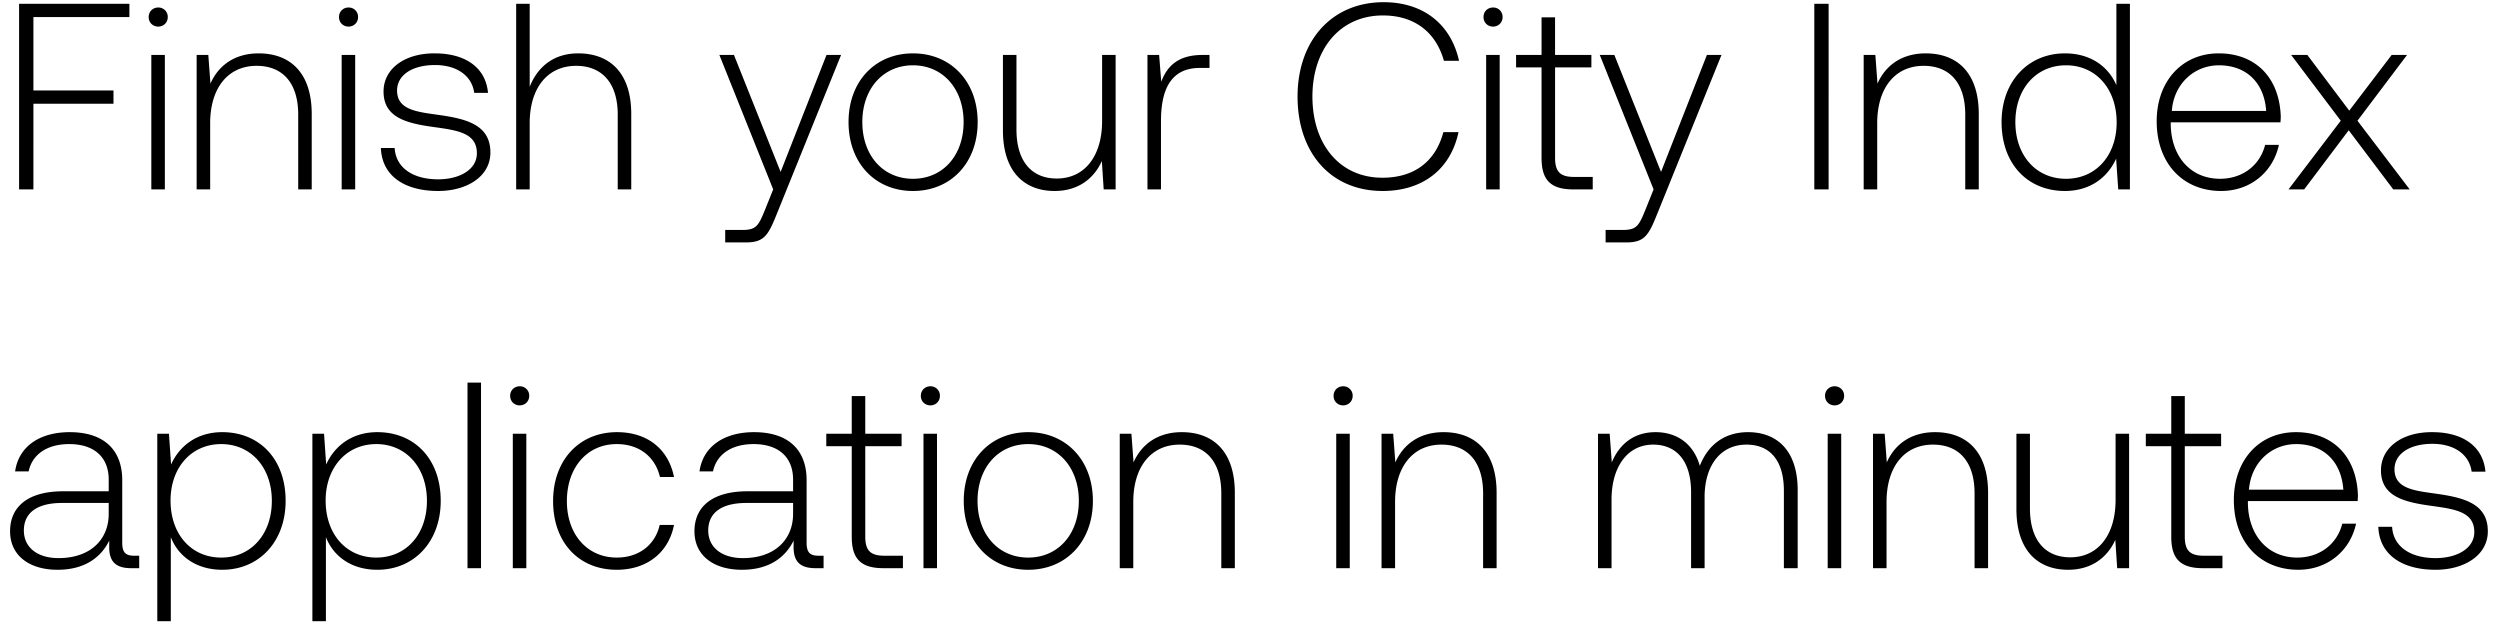 <svg width="132" height="33" viewBox="0 0 132 33" fill="none" xmlns="http://www.w3.org/2000/svg"><path d="M1.008 10h.756V5.478h4.228v-.7H1.764V.9h5.068V.2H1.008V10zm7.346-8.596c.28 0 .504-.21.504-.504a.493.493 0 00-.504-.504c-.28 0-.504.21-.504.504 0 .294.224.504.504.504zM7.99 10h.714V2.902H7.99V10zm5.669-7.182c-1.302 0-2.142.672-2.548 1.596l-.112-1.512h-.616V10h.714V6.5c0-1.848.938-3.024 2.45-3.024 1.372 0 2.198.896 2.198 2.576V10h.714V6.024c0-2.24-1.19-3.206-2.8-3.206zm4.744-1.414c.28 0 .504-.21.504-.504a.493.493 0 00-.504-.504c-.28 0-.504.21-.504.504 0 .294.224.504.504.504zM18.04 10h.714V2.902h-.714V10zm2.07-2.184c.057 1.47 1.247 2.268 3.025 2.268 1.526 0 2.758-.77 2.758-2.03 0-1.498-1.316-1.792-2.842-2.002-1.106-.154-2.086-.28-2.086-1.274 0-.812.798-1.344 2.002-1.344 1.134 0 1.946.546 2.072 1.47h.728c-.126-1.386-1.26-2.086-2.8-2.086-1.582-.014-2.716.798-2.716 2.016 0 1.428 1.316 1.694 2.772 1.89 1.19.168 2.156.322 2.156 1.372 0 .84-.882 1.372-2.044 1.372-1.358 0-2.24-.63-2.296-1.652h-.728zM30.53 2.818c-1.33 0-2.156.742-2.562 1.764V.2h-.714V10h.714V6.5c0-1.848.938-3.024 2.45-3.024 1.358 0 2.198.896 2.198 2.576V10h.714V6.024c0-2.24-1.19-3.206-2.8-3.206zM40.825 10l-.462 1.148c-.322.784-.448.994-1.176.994h-.896v.658h1.092c.952 0 1.176-.364 1.624-1.484l3.402-8.414h-.77l-2.422 6.174-2.464-6.174h-.77L40.825 10zm7.38.084c2.002 0 3.416-1.484 3.416-3.64 0-2.142-1.415-3.626-3.416-3.626-2.002 0-3.402 1.484-3.402 3.626 0 2.156 1.4 3.64 3.402 3.64zm0-.644c-1.582 0-2.674-1.232-2.674-2.996 0-1.75 1.092-2.996 2.674-2.996 1.581 0 2.674 1.246 2.674 2.996 0 1.764-1.093 2.996-2.674 2.996zm9.986-3.052c0 1.862-.924 3.038-2.394 3.038-1.316 0-2.128-.896-2.128-2.59V2.902h-.714v3.976c0 2.226 1.162 3.206 2.73 3.206 1.26 0 2.086-.672 2.492-1.582L58.275 10h.63V2.902h-.714v3.486zm5.293-3.486c-1.316 0-1.876.63-2.17 1.414l-.112-1.414h-.616V10h.714V6.402c0-1.442.378-2.814 2.044-2.814h.518v-.686h-.378zm9.521 7.182c2.1 0 3.585-1.134 4.005-3.108h-.799c-.42 1.568-1.553 2.408-3.22 2.408-2.267 0-3.695-1.778-3.695-4.284S70.75.816 73.019.816c1.638 0 2.786.854 3.22 2.394h.798C76.603 1.25 75.12.116 73.061.116c-2.758 0-4.55 2.044-4.55 4.984 0 2.968 1.75 4.984 4.495 4.984zm5.828-8.68c.28 0 .504-.21.504-.504a.493.493 0 00-.504-.504c-.28 0-.504.21-.504.504 0 .294.224.504.504.504zM78.469 10h.714V2.902h-.714V10zm2.925-1.652c0 1.134.462 1.652 1.665 1.652h1.037v-.658h-.98c-.742 0-1.008-.28-1.008-1.008V3.56h1.917v-.658h-1.918V.914h-.713v1.988h-1.345v.658h1.344v4.788zM87.31 10l-.462 1.148c-.322.784-.448.994-1.176.994h-.896v.658h1.092c.952 0 1.176-.364 1.624-1.484l3.402-8.414h-.77l-2.422 6.174-2.464-6.174h-.77L87.31 10zm8.485 0h.756V.2h-.756V10zm5.883-7.182c-1.301 0-2.141.672-2.547 1.596l-.112-1.512h-.617V10h.715V6.5c0-1.848.938-3.024 2.45-3.024 1.372 0 2.198.896 2.198 2.576V10h.714V6.024c0-2.24-1.19-3.206-2.801-3.206zm10.067 1.68c-.434-1.008-1.386-1.68-2.716-1.68-1.946 0-3.346 1.484-3.346 3.626 0 2.24 1.4 3.64 3.346 3.64 1.33 0 2.254-.714 2.702-1.708l.112 1.624h.616V.2h-.714v4.298zm-2.66 4.942c-1.582 0-2.674-1.232-2.674-2.996 0-1.75 1.092-2.996 2.674-2.996 1.582 0 2.674 1.246 2.674 3.01 0 1.75-1.092 2.982-2.674 2.982zm8.19.644c1.554 0 2.744-1.008 3.052-2.436h-.728c-.28 1.106-1.218 1.792-2.38 1.792-1.582 0-2.576-1.204-2.604-2.856v-.126h5.796c0-.098.014-.21.014-.294-.07-2.114-1.372-3.346-3.276-3.346-1.946 0-3.276 1.484-3.276 3.584 0 2.226 1.386 3.682 3.402 3.682zm-2.604-4.228c.112-1.442 1.19-2.408 2.492-2.408 1.386 0 2.38.854 2.492 2.408h-4.984zM120.834 10h.826l2.352-3.122L126.364 10h.868l-2.758-3.626 2.618-3.472h-.812l-2.24 2.94-2.212-2.94h-.854l2.618 3.472L120.834 10zM7.084 29.342c-.42 0-.63-.14-.63-.686v-3.304c0-1.624-.994-2.534-2.772-2.534-1.624 0-2.702.784-2.884 2.072h.714c.182-.868.938-1.442 2.142-1.442 1.33 0 2.086.7 2.086 1.876v.616H3.332c-1.82 0-2.8.784-2.8 2.114 0 1.26.994 2.03 2.506 2.03 1.442 0 2.296-.658 2.73-1.54v.252C5.74 29.636 6.09 30 6.93 30h.42v-.658h-.266zM5.74 27.13c0 1.358-.966 2.338-2.646 2.338-1.134 0-1.834-.574-1.834-1.456 0-.938.7-1.456 2.016-1.456H5.74v.574zm5.995-4.312c-1.33 0-2.254.714-2.702 1.708l-.112-1.624h-.616V32.8h.714v-4.438c.406 1.036 1.372 1.722 2.716 1.722 1.946 0 3.346-1.484 3.346-3.64 0-2.226-1.4-3.626-3.346-3.626zm-.056 6.622c-1.582 0-2.674-1.232-2.674-3.01 0-1.736 1.092-2.982 2.674-2.982 1.582 0 2.674 1.246 2.674 2.996 0 1.764-1.092 2.996-2.674 2.996zm8.245-6.622c-1.33 0-2.254.714-2.702 1.708l-.112-1.624h-.616V32.8h.714v-4.438c.406 1.036 1.372 1.722 2.716 1.722 1.946 0 3.346-1.484 3.346-3.64 0-2.226-1.4-3.626-3.346-3.626zm-.056 6.622c-1.582 0-2.674-1.232-2.674-3.01 0-1.736 1.092-2.982 2.674-2.982 1.582 0 2.674 1.246 2.674 2.996 0 1.764-1.092 2.996-2.674 2.996zm4.816.56h.714v-9.8h-.714V30zm2.756-8.596c.28 0 .504-.21.504-.504a.493.493 0 00-.504-.504c-.28 0-.504.21-.504.504 0 .294.224.504.504.504zM27.076 30h.714v-7.098h-.714V30zm5.487.084c1.61 0 2.744-.924 3.024-2.366h-.756c-.238 1.05-1.092 1.722-2.268 1.722-1.554 0-2.632-1.218-2.632-2.982 0-1.764 1.064-3.01 2.632-3.01 1.19 0 2.03.672 2.282 1.736h.742c-.294-1.47-1.4-2.366-3.01-2.366-2.002 0-3.374 1.484-3.374 3.64 0 2.184 1.358 3.626 3.36 3.626zm10.656-.742c-.42 0-.63-.14-.63-.686v-3.304c0-1.624-.994-2.534-2.772-2.534-1.624 0-2.702.784-2.884 2.072h.714c.182-.868.938-1.442 2.142-1.442 1.33 0 2.086.7 2.086 1.876v.616h-2.408c-1.82 0-2.8.784-2.8 2.114 0 1.26.994 2.03 2.506 2.03 1.442 0 2.296-.658 2.73-1.54v.252c-.028.84.322 1.204 1.162 1.204h.42v-.658h-.266zm-1.344-2.212c0 1.358-.966 2.338-2.646 2.338-1.134 0-1.834-.574-1.834-1.456 0-.938.7-1.456 2.016-1.456h2.464v.574zm3.097 1.218c0 1.134.462 1.652 1.666 1.652h1.036v-.658h-.98c-.742 0-1.008-.28-1.008-1.008V23.56h1.918v-.658h-1.918v-1.988h-.714v1.988h-1.344v.658h1.344v4.788zm4.152-6.944c.28 0 .504-.21.504-.504a.493.493 0 00-.504-.504c-.28 0-.504.21-.504.504 0 .294.224.504.504.504zM48.76 30h.714v-7.098h-.714V30zm5.529.084c2.002 0 3.416-1.484 3.416-3.64 0-2.142-1.414-3.626-3.416-3.626-2.003 0-3.403 1.484-3.403 3.626 0 2.156 1.4 3.64 3.402 3.64zm0-.644c-1.583 0-2.675-1.232-2.675-2.996 0-1.75 1.093-2.996 2.675-2.996 1.581 0 2.673 1.246 2.673 2.996 0 1.764-1.092 2.996-2.674 2.996zm8.11-6.622c-1.302 0-2.142.672-2.548 1.596l-.112-1.512h-.616V30h.714v-3.5c0-1.848.938-3.024 2.45-3.024 1.372 0 2.198.896 2.198 2.576V30h.714v-3.976c0-2.24-1.19-3.206-2.8-3.206zm8.518-1.414c.28 0 .504-.21.504-.504a.493.493 0 00-.504-.504c-.28 0-.504.21-.504.504 0 .294.224.504.504.504zM70.553 30h.714v-7.098h-.714V30zm5.669-7.182c-1.302 0-2.142.672-2.548 1.596l-.113-1.512h-.616V30h.715v-3.5c0-1.848.938-3.024 2.45-3.024 1.371 0 2.198.896 2.198 2.576V30h.713v-3.976c0-2.24-1.19-3.206-2.8-3.206zm16.077 0c-1.302 0-2.142.728-2.548 1.778-.336-1.176-1.218-1.778-2.338-1.778-1.218 0-1.946.714-2.31 1.596l-.112-1.512h-.616V30h.714v-3.612c0-1.736.84-2.912 2.198-2.912 1.232 0 2.002.868 2.002 2.506V30h.714v-3.864c.042-1.624.882-2.66 2.212-2.66 1.232 0 1.974.826 1.974 2.436V30h.728v-4.116c0-2.142-1.134-3.066-2.618-3.066zm4.567-1.414c.28 0 .504-.21.504-.504a.493.493 0 00-.504-.504c-.28 0-.504.21-.504.504 0 .294.224.504.504.504zM96.502 30h.714v-7.098h-.714V30zm5.669-7.182c-1.302 0-2.142.672-2.548 1.596l-.112-1.512h-.616V30h.714v-3.5c0-1.848.938-3.024 2.45-3.024 1.372 0 2.198.896 2.198 2.576V30h.714v-3.976c0-2.24-1.19-3.206-2.8-3.206zm9.532 3.57c0 1.862-.924 3.038-2.394 3.038-1.316 0-2.128-.896-2.128-2.59v-3.934h-.714v3.976c0 2.226 1.162 3.206 2.73 3.206 1.26 0 2.086-.672 2.492-1.582l.098 1.498h.63v-7.098h-.714v3.486zm2.94 1.96c0 1.134.462 1.652 1.666 1.652h1.036v-.658h-.98c-.742 0-1.008-.28-1.008-1.008V23.56h1.918v-.658h-1.918v-1.988h-.714v1.988h-1.344v.658h1.344v4.788zm6.706 1.736c1.554 0 2.744-1.008 3.052-2.436h-.728c-.28 1.106-1.218 1.792-2.38 1.792-1.582 0-2.576-1.204-2.604-2.856v-.126h5.796c0-.098.014-.21.014-.294-.07-2.114-1.372-3.346-3.276-3.346-1.946 0-3.276 1.484-3.276 3.584 0 2.226 1.386 3.682 3.402 3.682zm-2.604-4.228c.112-1.442 1.19-2.408 2.492-2.408 1.386 0 2.38.854 2.492 2.408h-4.984zm6.83 1.96c.056 1.47 1.246 2.268 3.024 2.268 1.526 0 2.758-.77 2.758-2.03 0-1.498-1.316-1.792-2.842-2.002-1.106-.154-2.086-.28-2.086-1.274 0-.812.798-1.344 2.002-1.344 1.134 0 1.946.546 2.072 1.47h.728c-.126-1.386-1.26-2.086-2.8-2.086-1.582-.014-2.716.798-2.716 2.016 0 1.428 1.316 1.694 2.772 1.89 1.19.168 2.156.322 2.156 1.372 0 .84-.882 1.372-2.044 1.372-1.358 0-2.24-.63-2.296-1.652h-.728z" fill="#000"/></svg>
